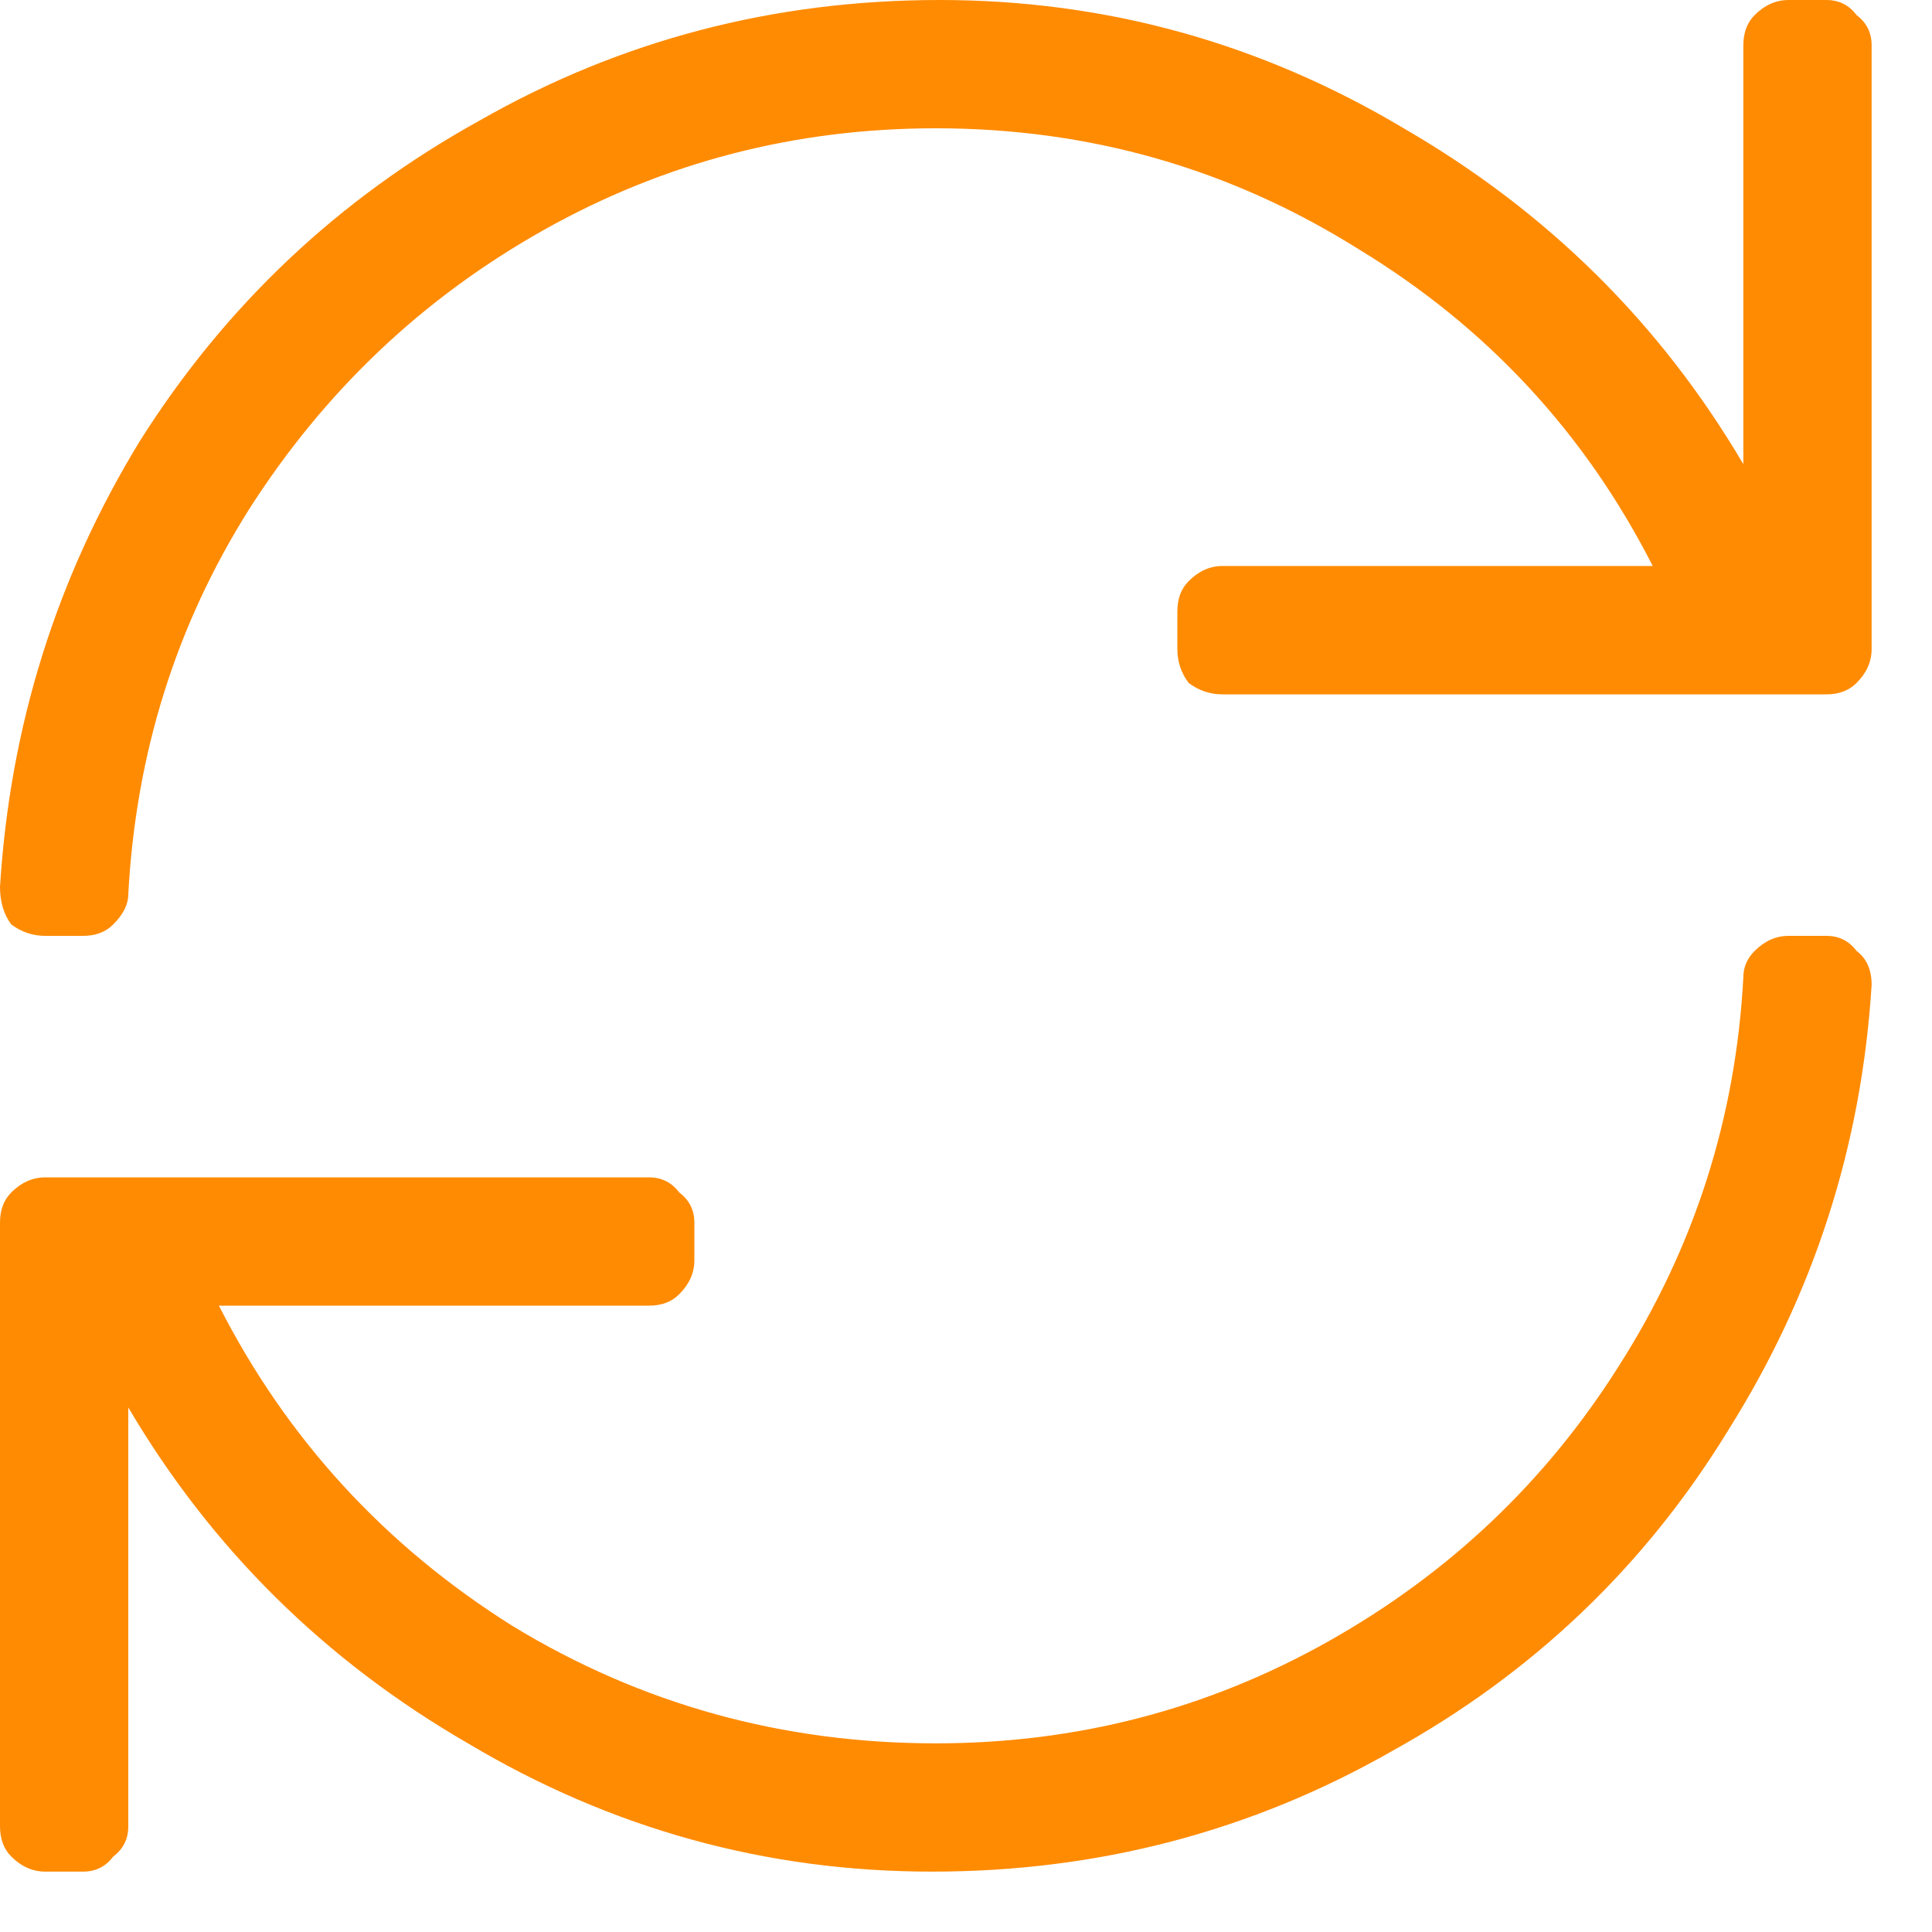 <svg width="20" height="20" viewBox="0 0 20 20" fill="none" xmlns="http://www.w3.org/2000/svg">
<path d="M18.906 0H18.516C18.385 0 18.268 0.052 18.164 0.156C18.086 0.234 18.047 0.339 18.047 0.469V4.805C17.188 3.346 16.016 2.188 14.531 1.328C13.047 0.443 11.445 0 9.727 0C8.008 0 6.419 0.417 4.961 1.25C3.503 2.057 2.331 3.164 1.445 4.57C0.586 5.977 0.104 7.513 0 9.18C0 9.336 0.039 9.466 0.117 9.57C0.221 9.648 0.339 9.688 0.469 9.688H0.859C0.99 9.688 1.094 9.648 1.172 9.57C1.276 9.466 1.328 9.362 1.328 9.258C1.406 7.799 1.823 6.471 2.578 5.273C3.359 4.049 4.375 3.086 5.625 2.383C6.875 1.68 8.229 1.328 9.688 1.328C11.276 1.328 12.734 1.745 14.062 2.578C15.391 3.385 16.406 4.479 17.109 5.859H12.656C12.526 5.859 12.409 5.911 12.305 6.016C12.227 6.094 12.188 6.198 12.188 6.328V6.719C12.188 6.849 12.227 6.966 12.305 7.07C12.409 7.148 12.526 7.188 12.656 7.188H18.906C19.037 7.188 19.141 7.148 19.219 7.07C19.323 6.966 19.375 6.849 19.375 6.719V0.469C19.375 0.339 19.323 0.234 19.219 0.156C19.141 0.052 19.037 0 18.906 0ZM18.906 9.688H18.516C18.385 9.688 18.268 9.74 18.164 9.844C18.086 9.922 18.047 10.013 18.047 10.117C17.969 11.575 17.539 12.917 16.758 14.141C16.003 15.338 15 16.289 13.75 16.992C12.5 17.695 11.146 18.047 9.688 18.047C8.099 18.047 6.641 17.643 5.312 16.836C3.984 16.003 2.969 14.896 2.266 13.516H6.719C6.849 13.516 6.953 13.477 7.031 13.398C7.135 13.294 7.188 13.177 7.188 13.047V12.656C7.188 12.526 7.135 12.422 7.031 12.344C6.953 12.24 6.849 12.188 6.719 12.188H0.469C0.339 12.188 0.221 12.24 0.117 12.344C0.039 12.422 0 12.526 0 12.656V18.906C0 19.037 0.039 19.141 0.117 19.219C0.221 19.323 0.339 19.375 0.469 19.375H0.859C0.99 19.375 1.094 19.323 1.172 19.219C1.276 19.141 1.328 19.037 1.328 18.906V14.57C2.188 16.029 3.359 17.188 4.844 18.047C6.328 18.932 7.93 19.375 9.648 19.375C11.367 19.375 12.956 18.958 14.414 18.125C15.872 17.318 17.031 16.211 17.891 14.805C18.776 13.398 19.271 11.862 19.375 10.195C19.375 10.039 19.323 9.922 19.219 9.844C19.141 9.74 19.037 9.688 18.906 9.688Z" fill="#FF8B02"/>
</svg>
